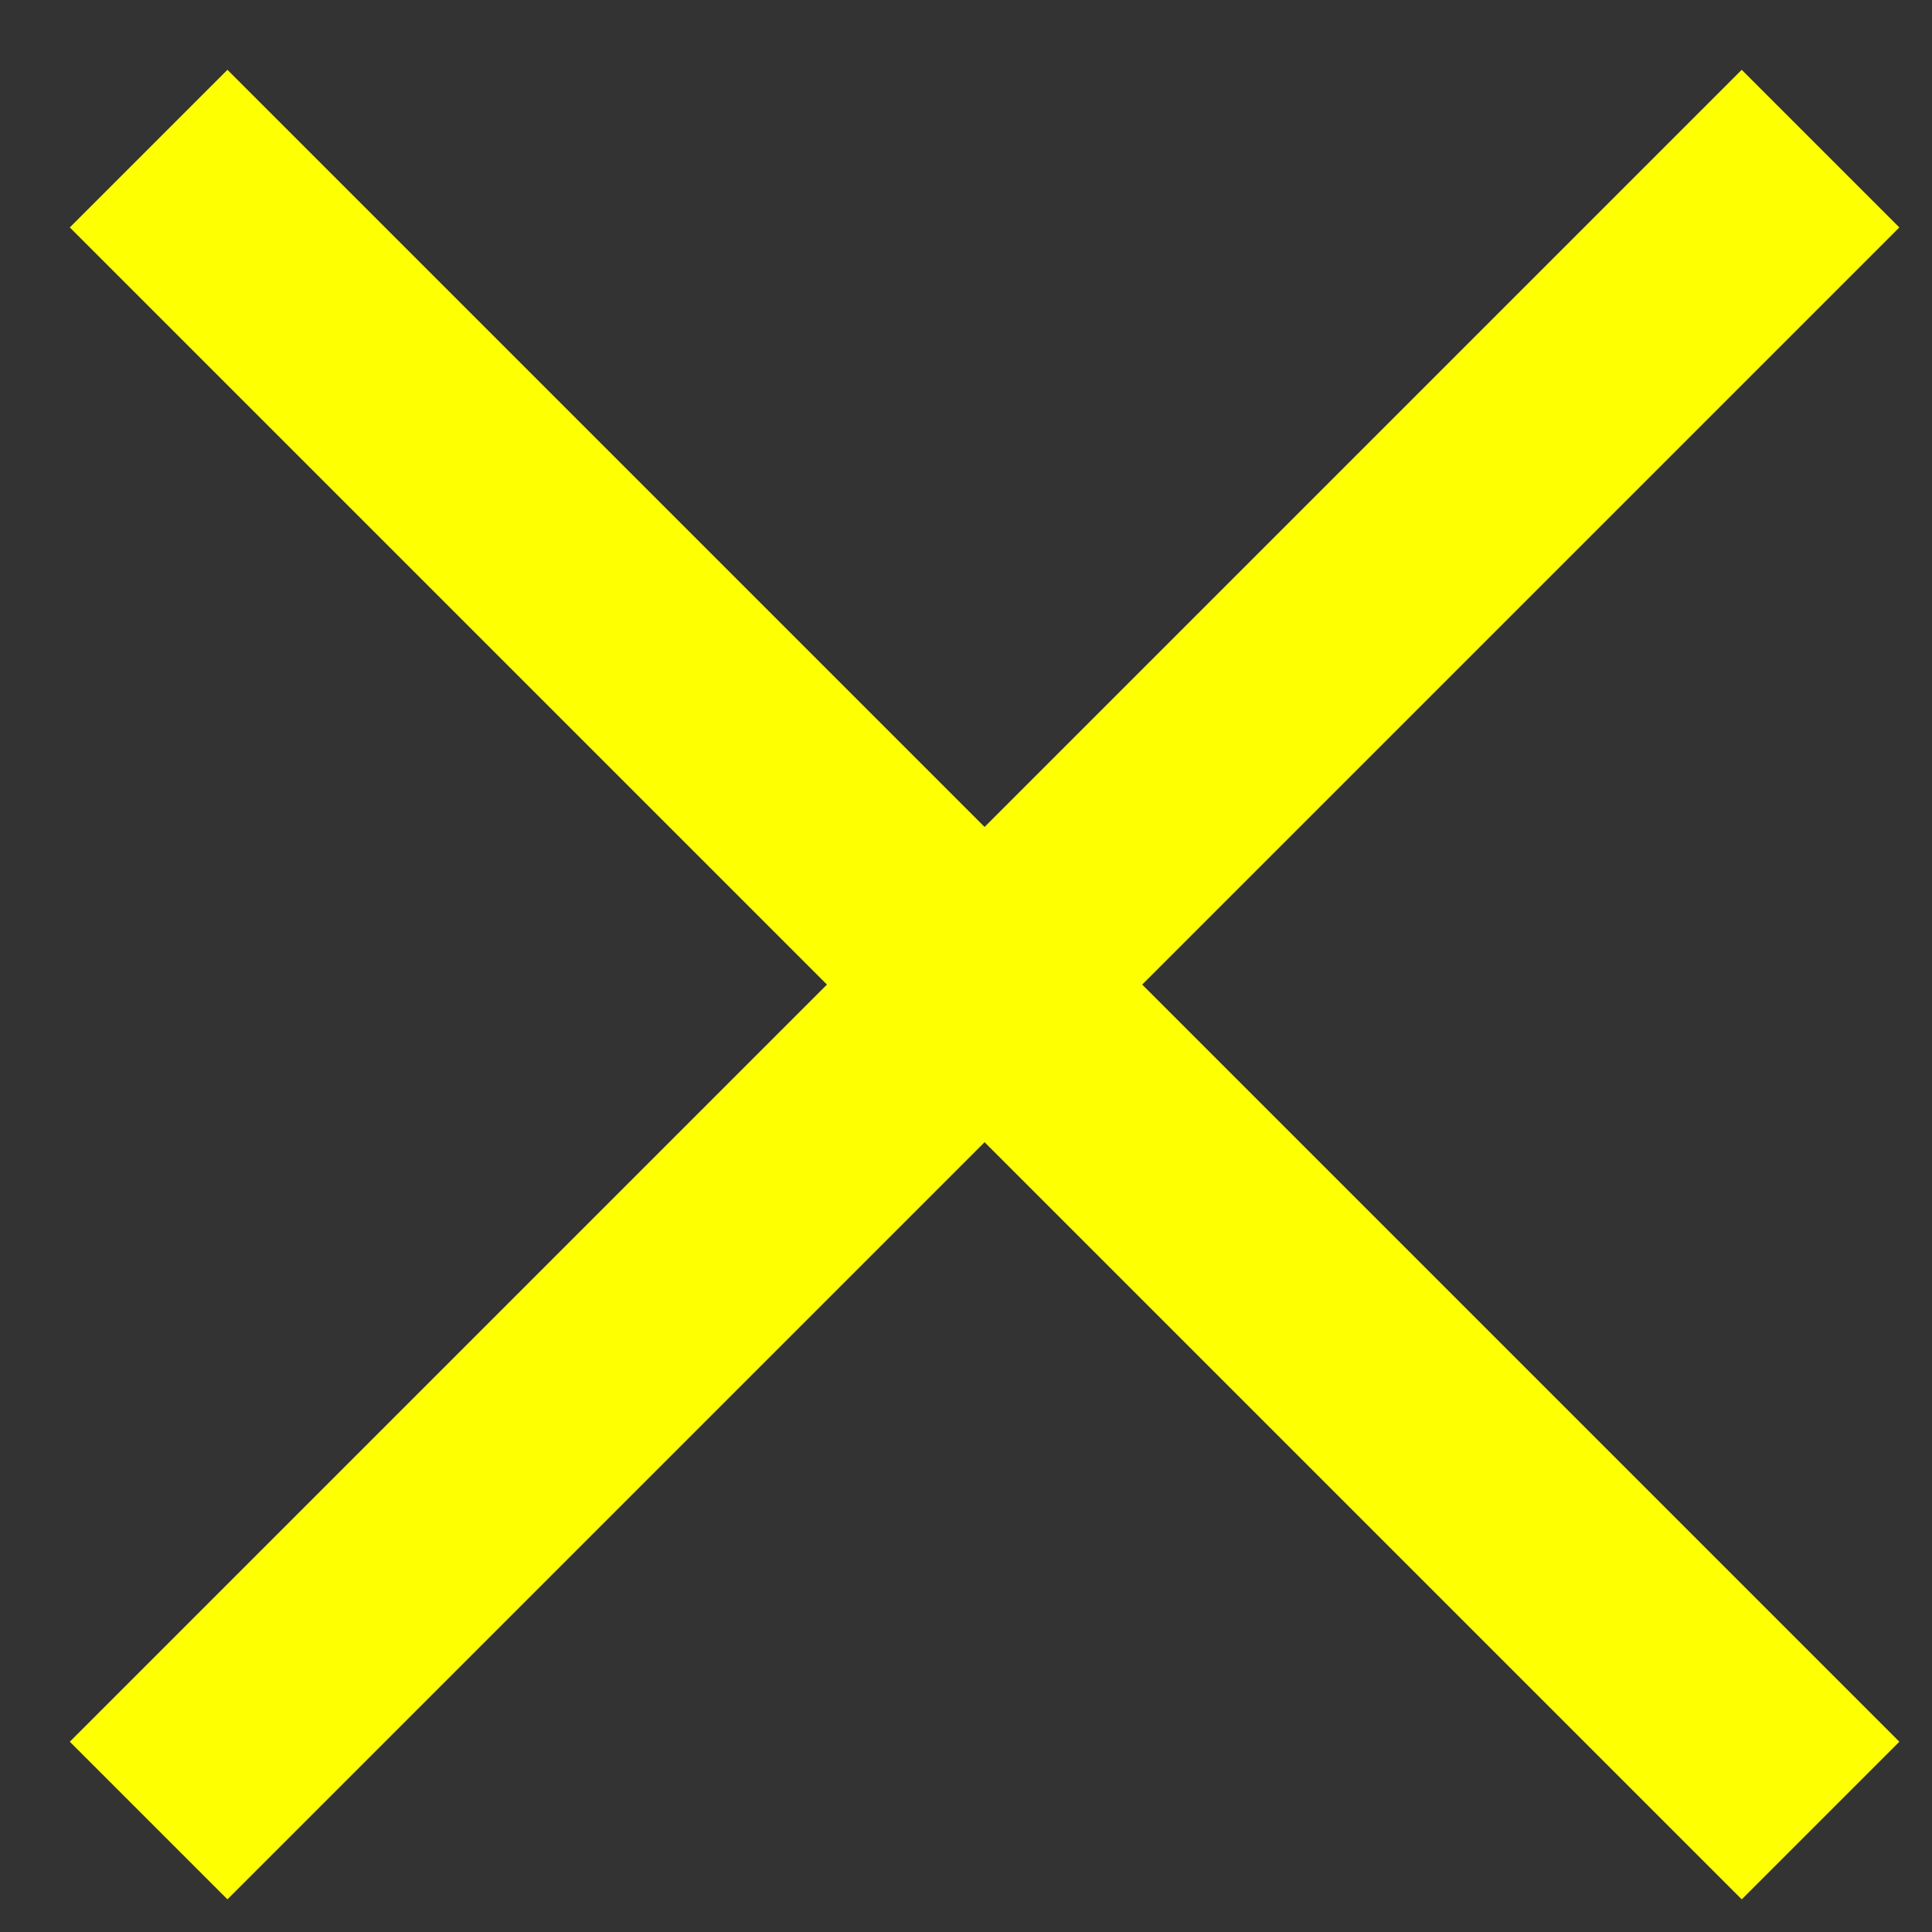 <svg width="26" height="26" viewBox="0 0 26 26" fill="none" xmlns="http://www.w3.org/2000/svg">
<rect x="0" y="0" width="26" height="26" fill="#333333" stroke="none"/>
<path d="M24.5 2L2 24.5M24.5 2L2 24.5" stroke="#FEFF00" stroke-width="3"/>
<path d="M2 2L24.5 24.5M2 2L24.5 24.5" stroke="#FEFF00" stroke-width="3"/>
</svg>
